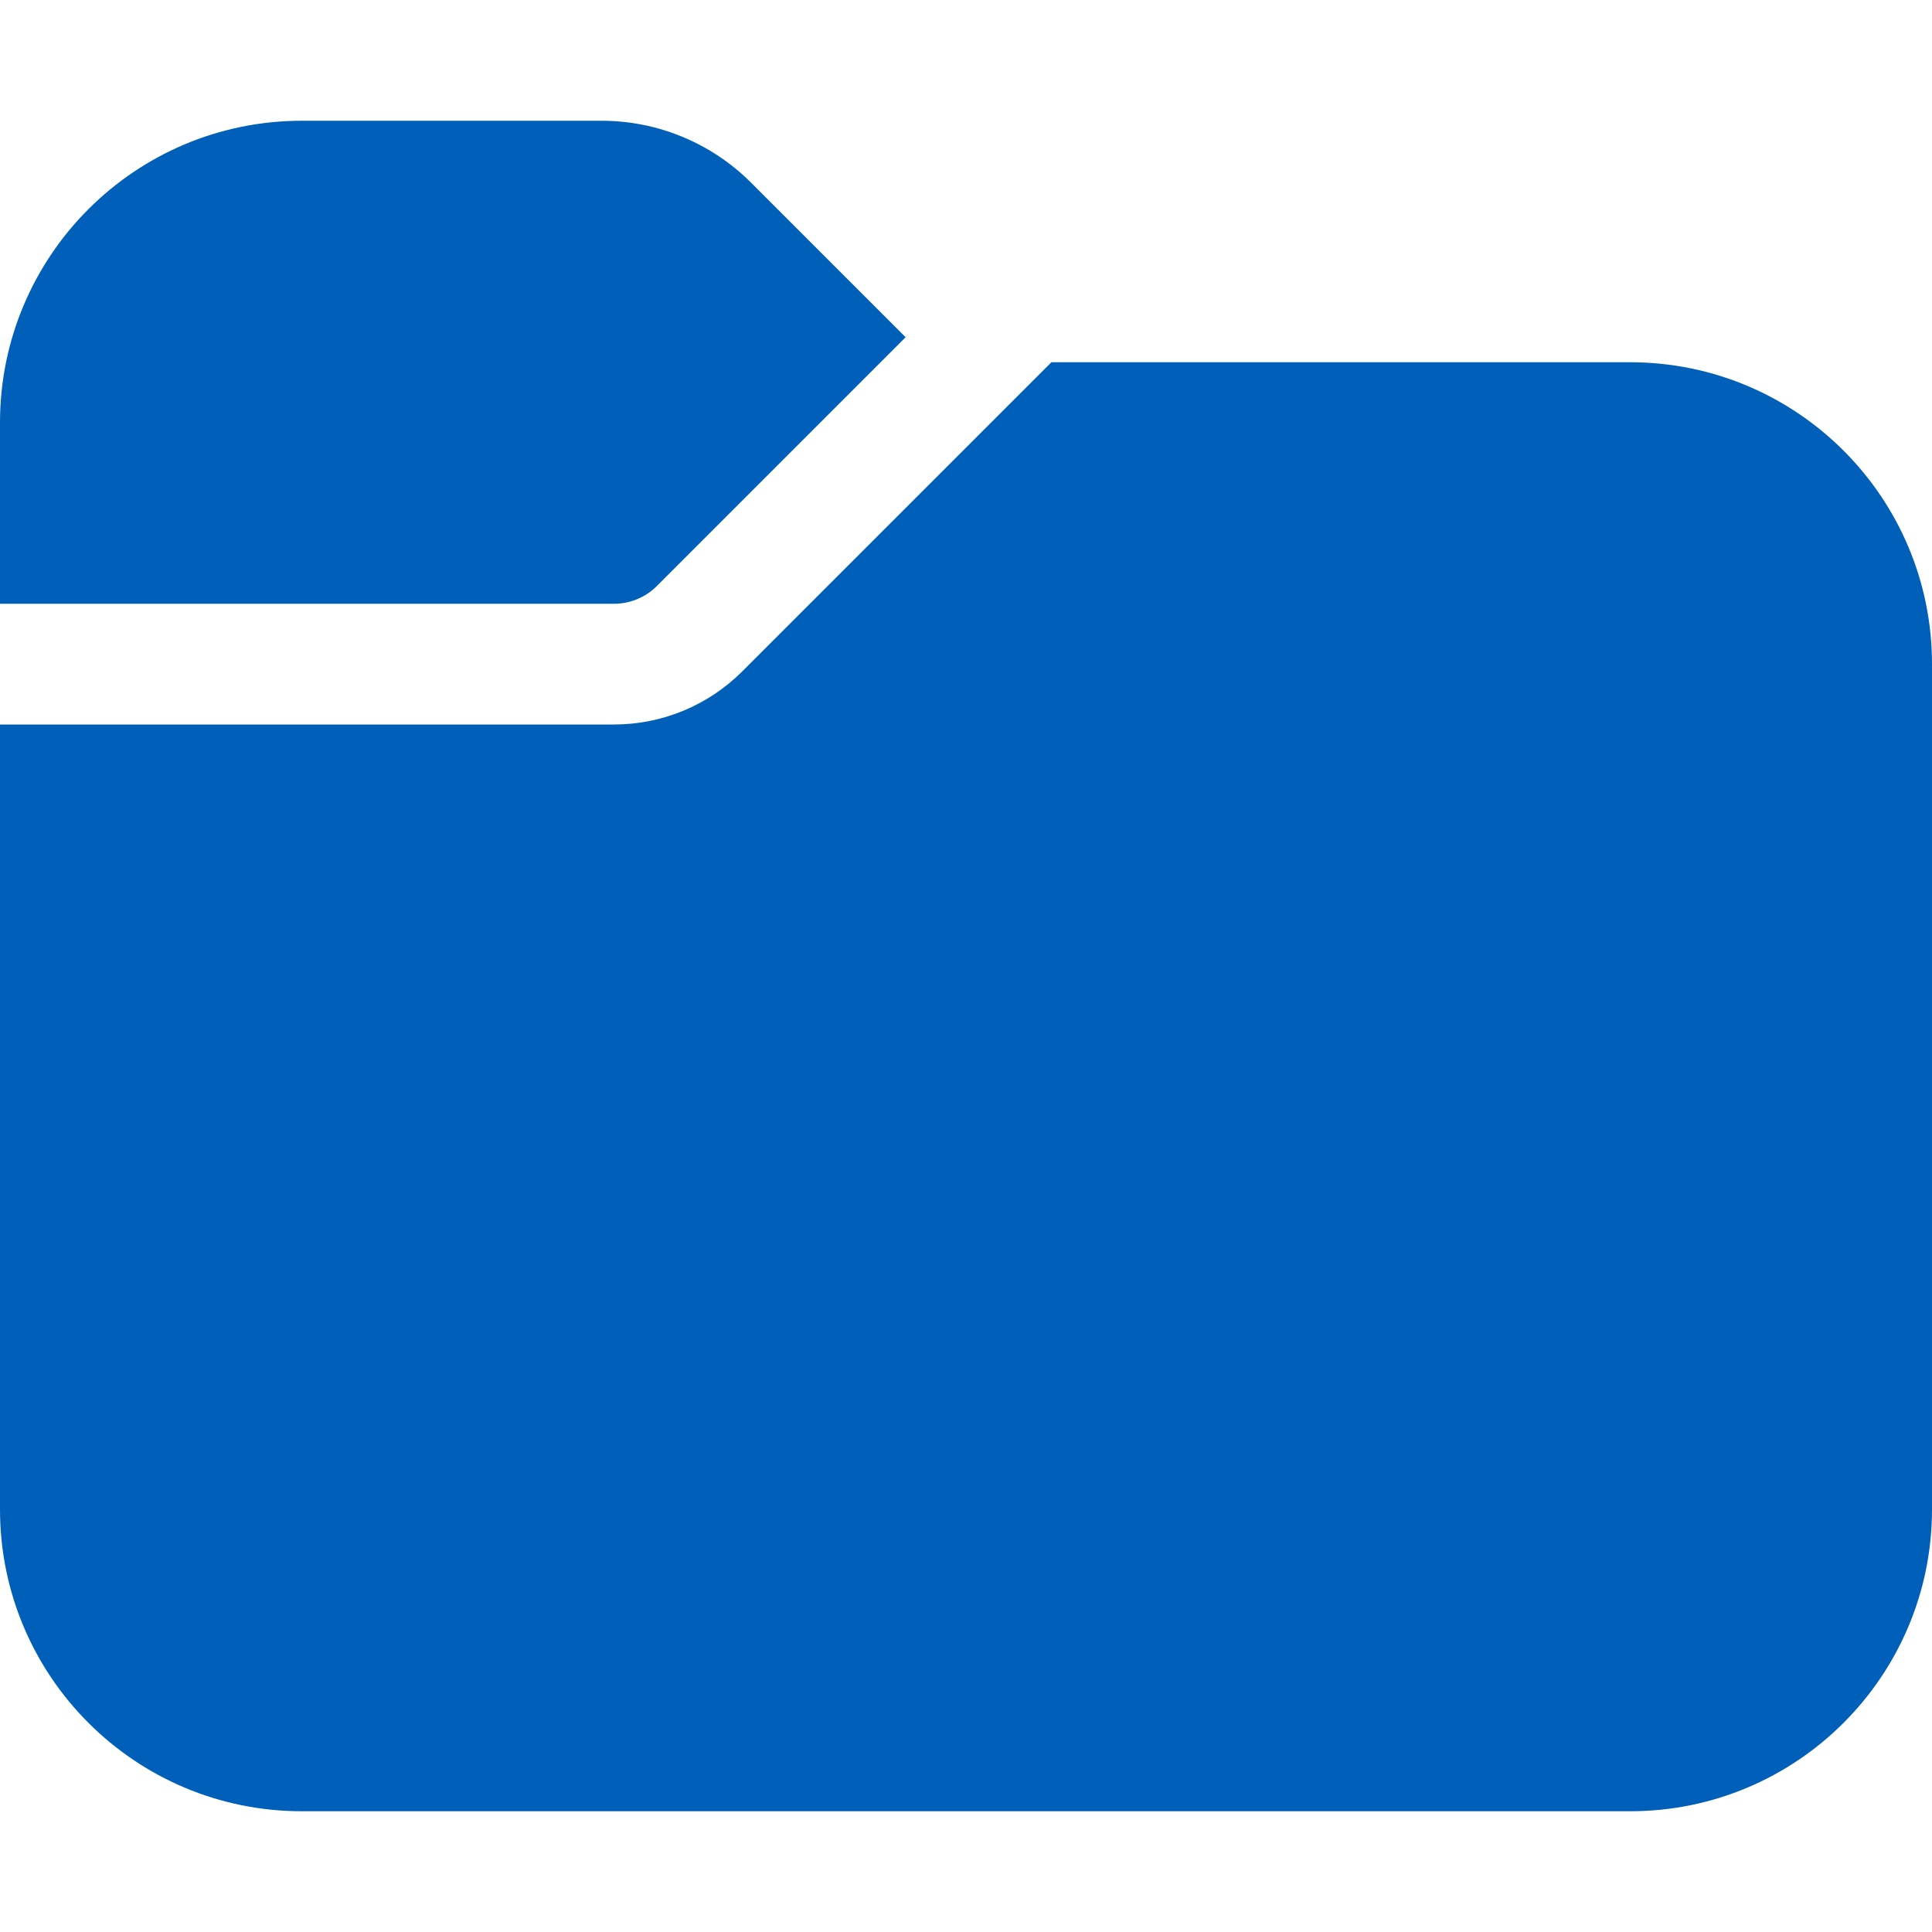 <svg width="1024" height="1024" viewBox="0 0 1024 1024" fill="none" xmlns="http://www.w3.org/2000/svg">
<path d="M0 224C0 135.634 71.634 64 160 64H318.863C348.567 64 377.055 75.8 398.059 96.804L480 178.745L348.118 310.627C342.117 316.629 333.977 320 325.49 320H0V224ZM0 384V800C0 888.366 71.634 960 160 960H864C952.366 960 1024 888.366 1024 800V352C1024 263.634 952.366 192 864 192H557.255L393.373 355.882C375.369 373.886 350.951 384 325.49 384H0Z" fill="#005FB8"/>
</svg>
